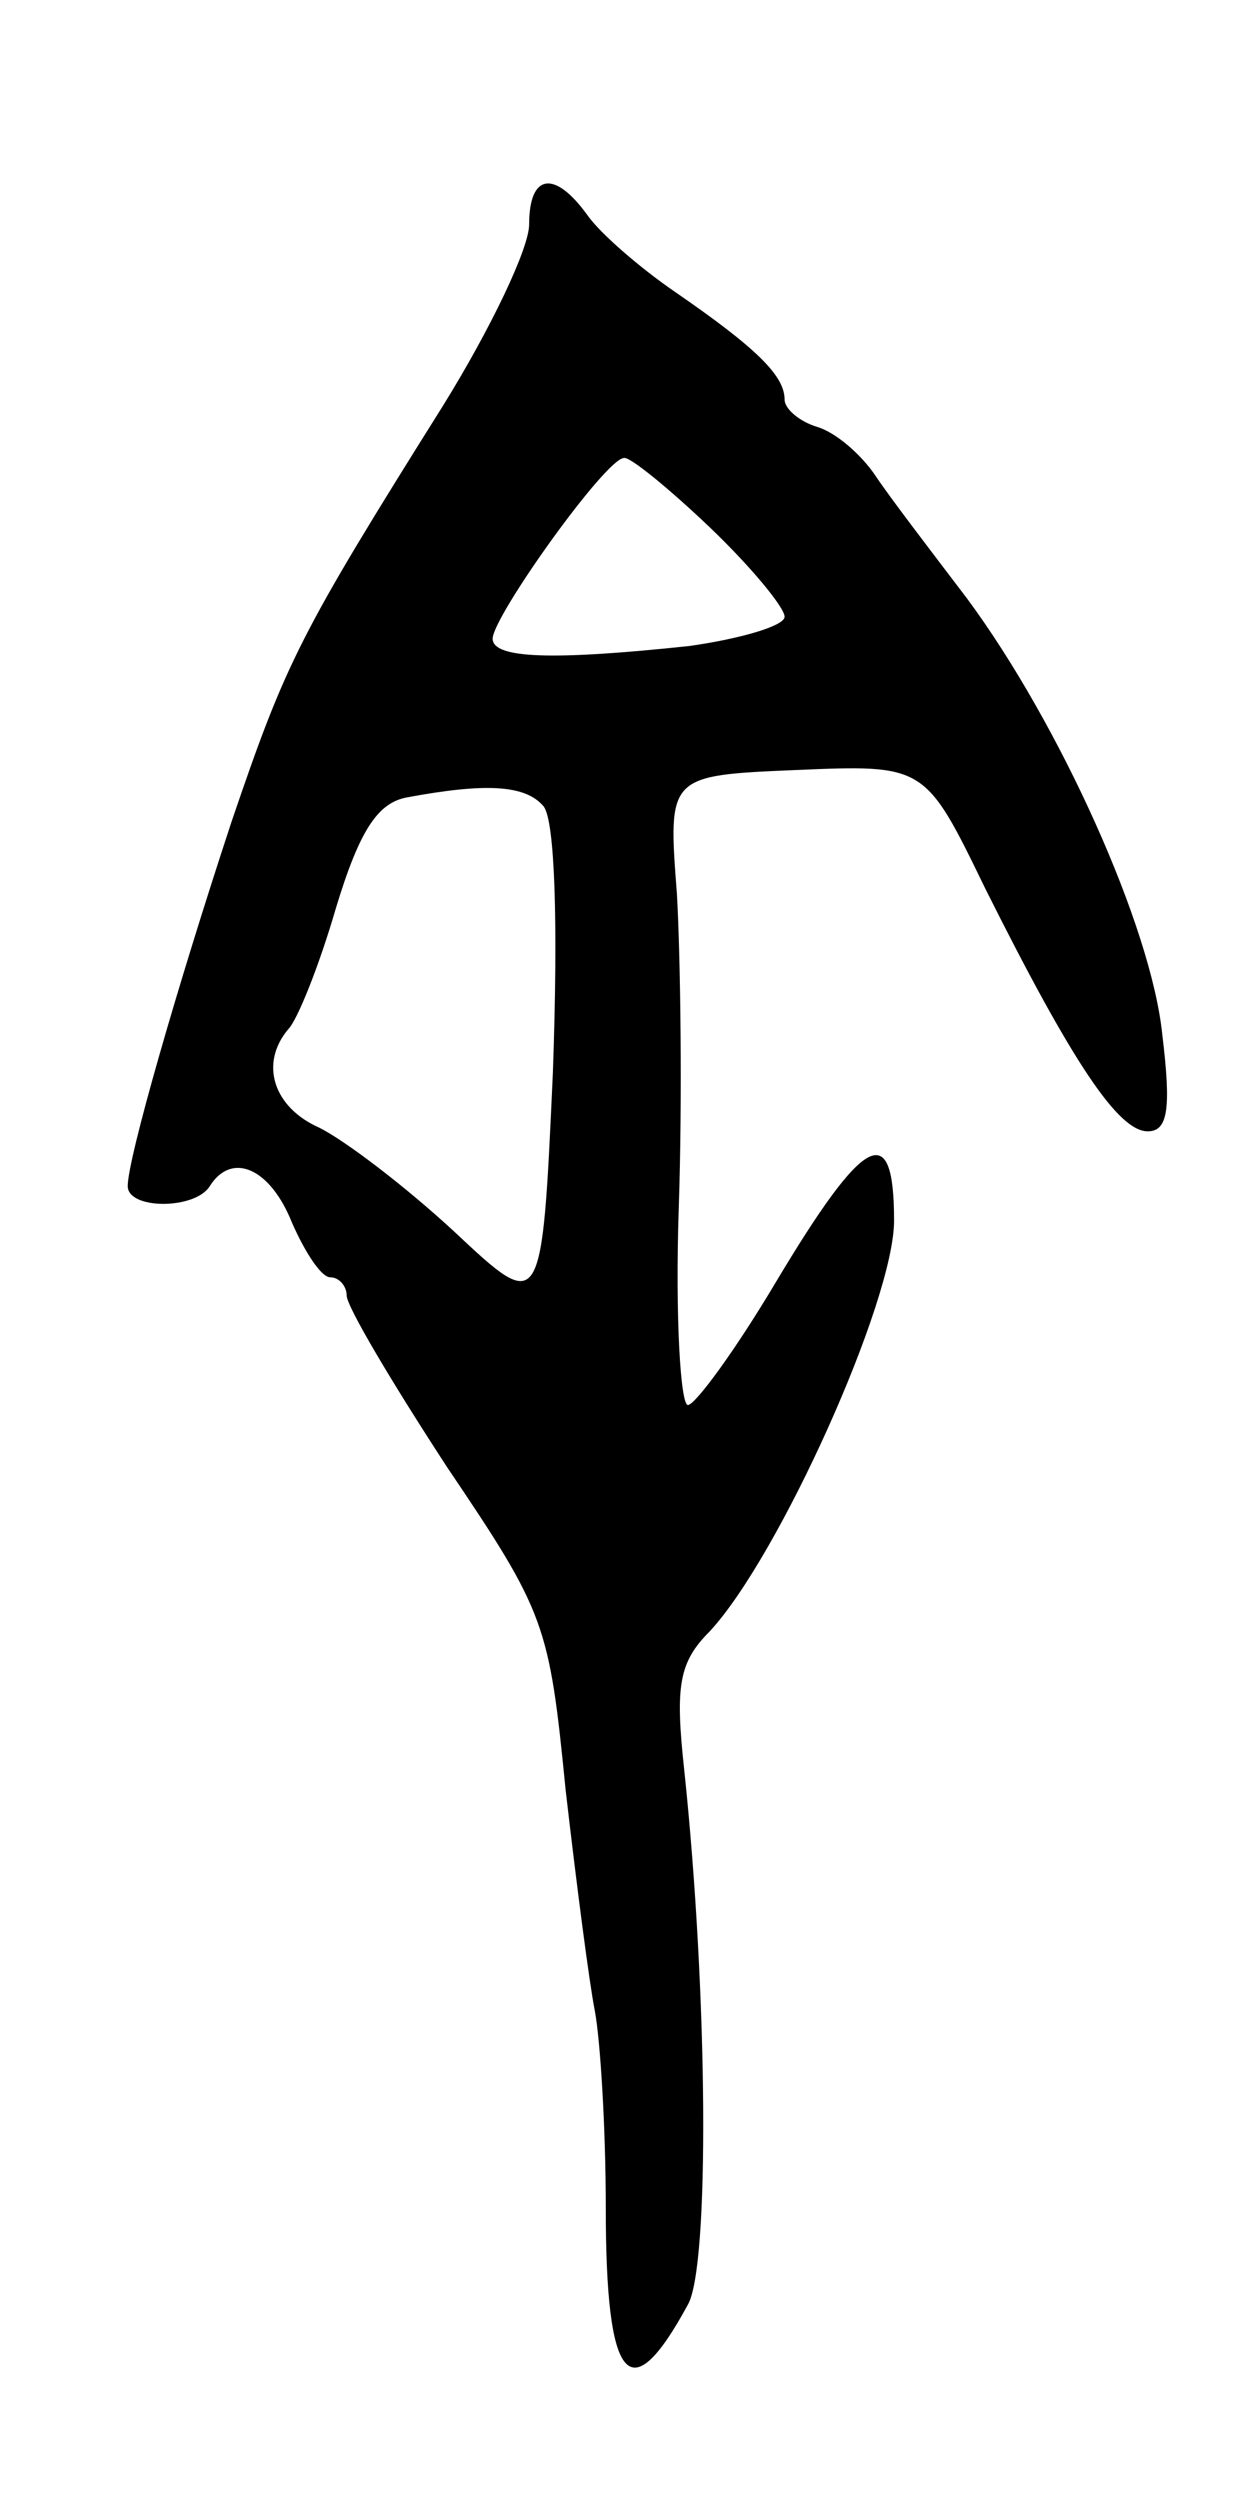 <svg version="1.0" xmlns="http://www.w3.org/2000/svg"
 width="69pt" height="137pt" viewBox="0 0 69 137"
 preserveAspectRatio="xMidYMid meet">
<g transform="translate(0,137) scale(0.1,-0.1)"
fill="#000000" stroke="none">
<path d="M290 1247 c0 -13 -21 -57 -47 -99 -79 -126 -86 -140 -116 -228 -30
-91 -57 -185 -57 -200 0 -13 37 -13 45 0 12 19 33 10 45 -20 7 -16 16 -30 21
-30 5 0 9 -5 9 -10 0 -6 25 -48 55 -94 54 -80 56 -86 65 -177 6 -52 13 -106
16 -121 3 -16 6 -64 6 -108 0 -96 13 -112 45 -53 12 21 11 170 -2 293 -5 46
-3 59 14 76 38 41 101 181 101 225 0 56 -16 48 -65 -34 -22 -37 -44 -67 -48
-67 -4 0 -7 48 -5 108 2 59 1 136 -1 172 -5 65 -5 65 65 68 71 3 71 3 104 -65
48 -96 73 -133 89 -133 11 0 13 12 8 53 -6 59 -56 170 -107 239 -19 25 -42 55
-50 67 -8 12 -22 24 -32 27 -10 3 -18 10 -18 15 0 13 -15 28 -60 59 -19 13
-41 32 -48 42 -18 25 -32 23 -32 -5z m99 -166 c23 -22 41 -44 41 -49 0 -5 -24
-12 -52 -16 -75 -8 -108 -7 -108 4 0 12 62 99 72 99 3 1 25 -17 47 -38z m-91
-153 c6 -8 8 -62 5 -146 -6 -132 -6 -132 -54 -87 -27 25 -60 50 -74 57 -25 11
-33 35 -17 54 5 5 17 35 26 66 13 43 23 58 39 61 43 8 65 7 75 -5z"/>
</g>
</svg>
